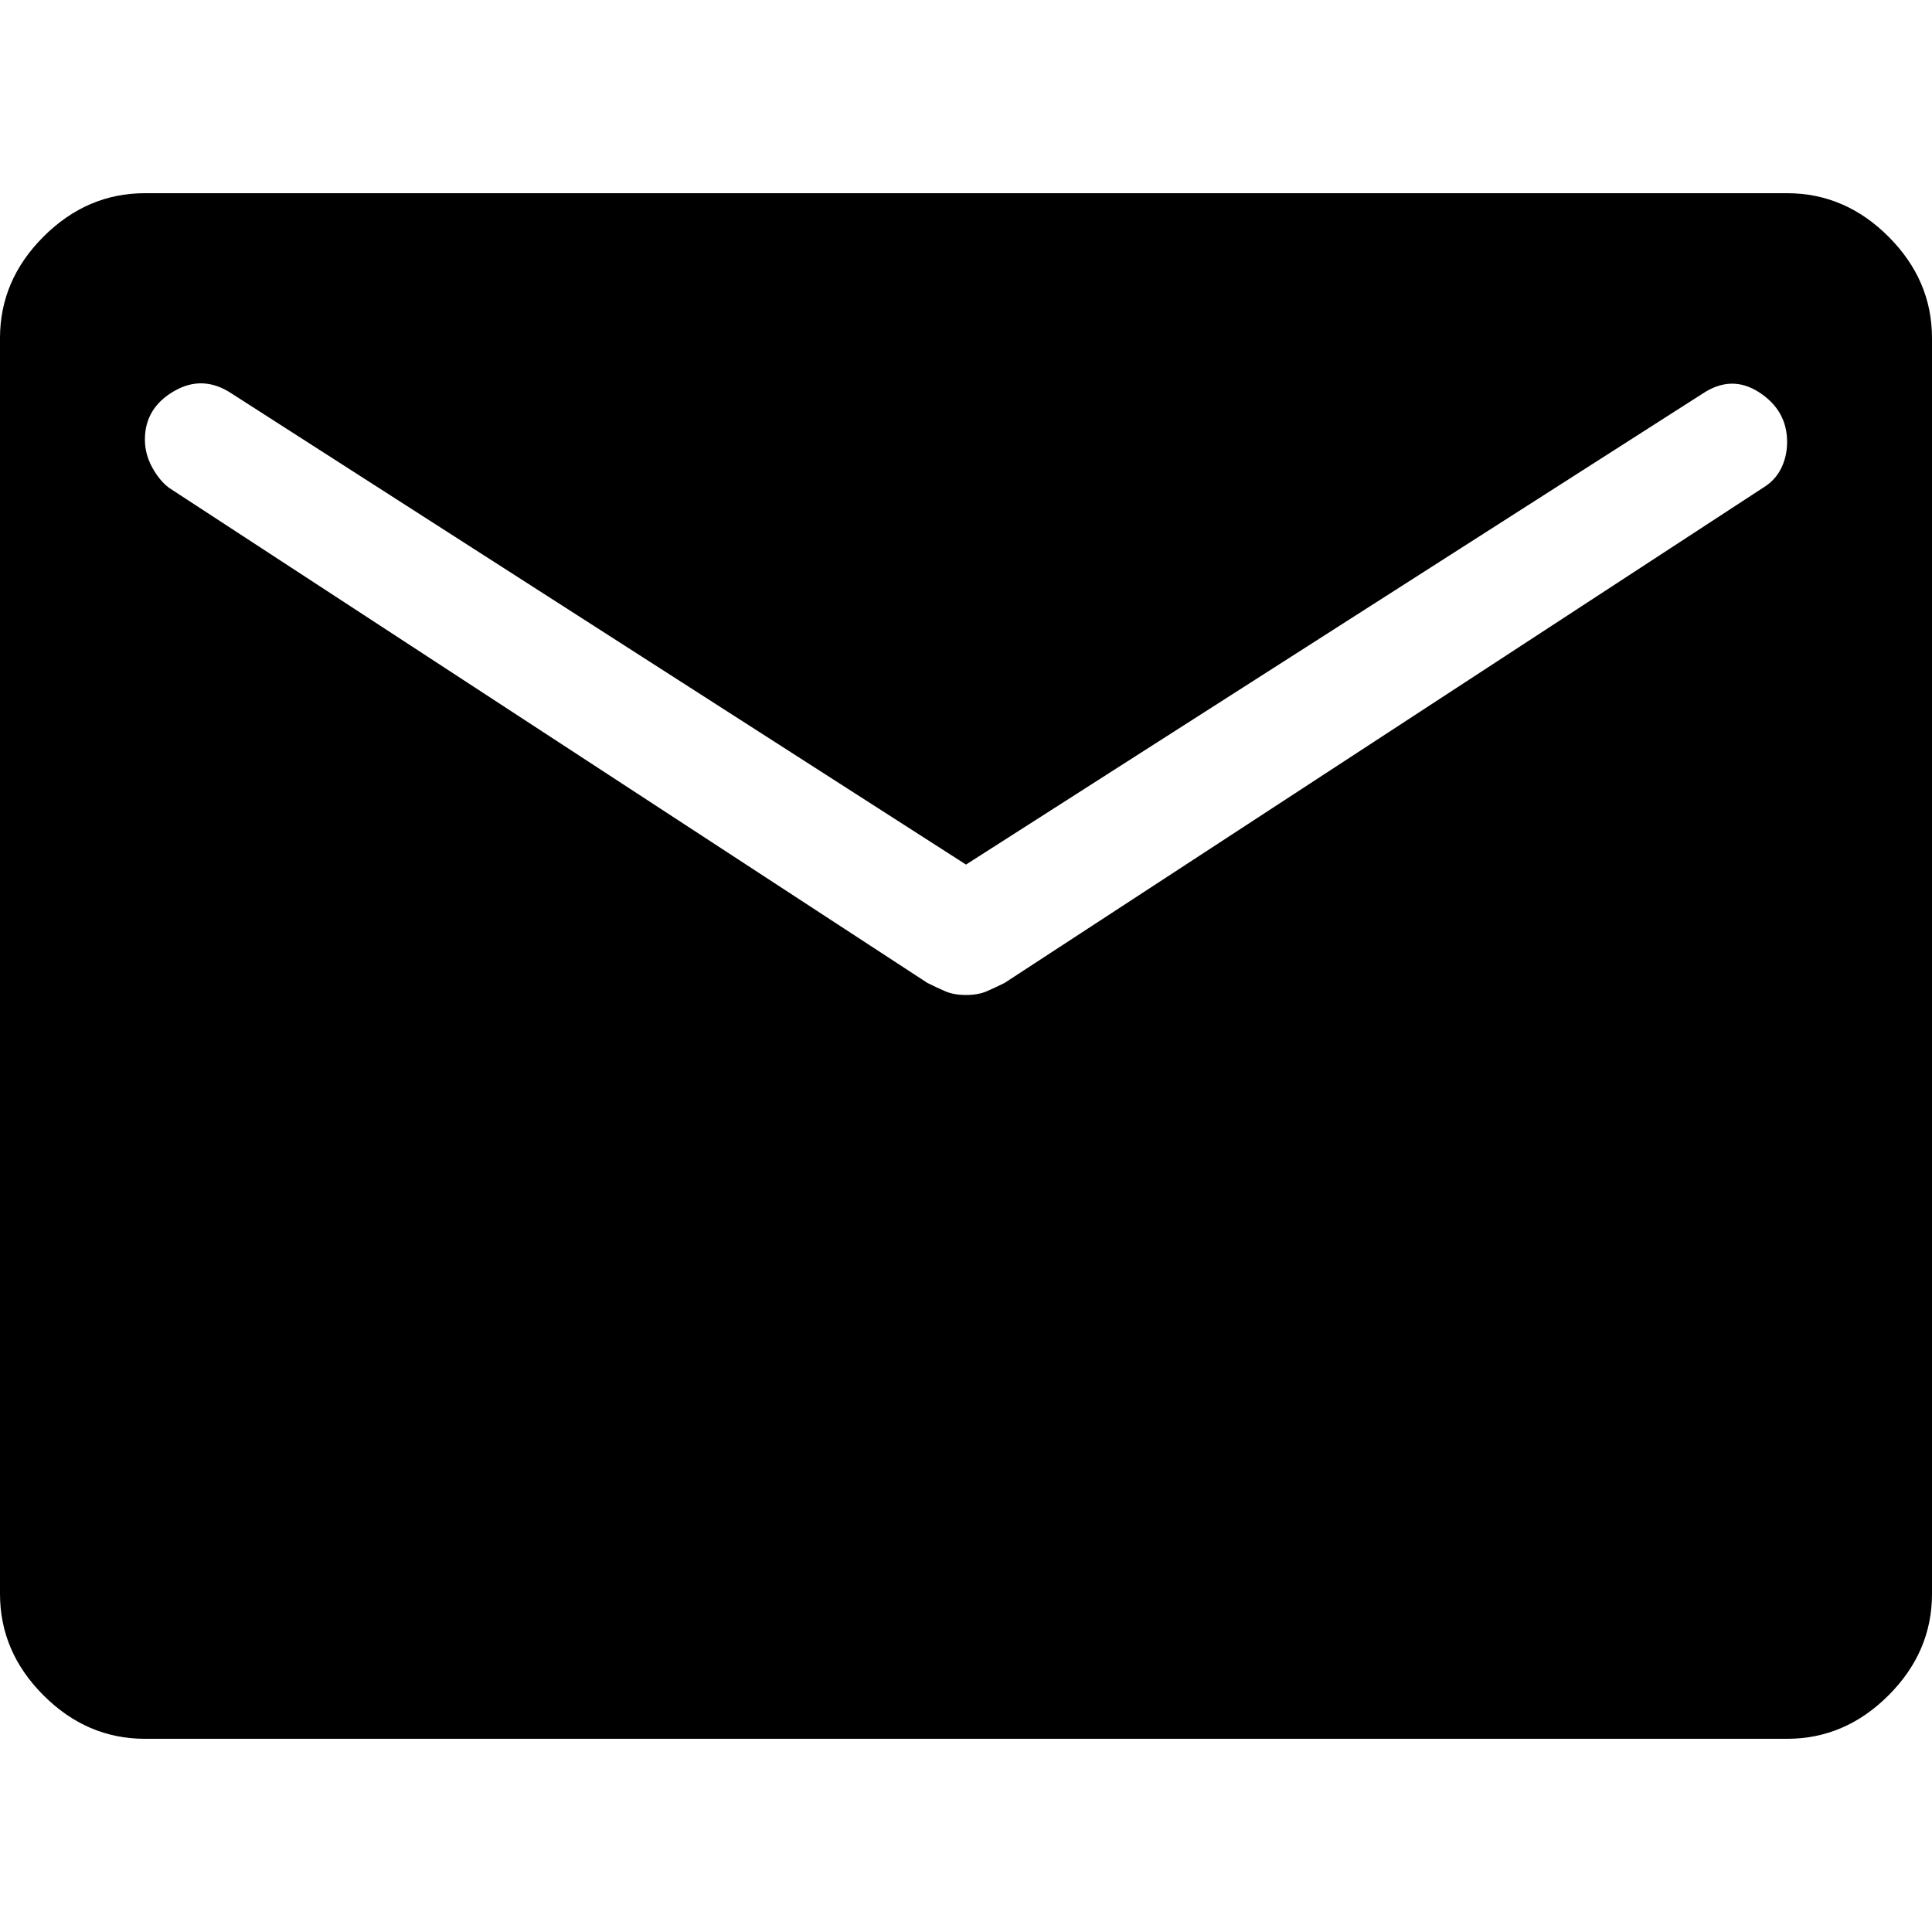 <?xml version="1.0" encoding="UTF-8" standalone="no"?>
<svg
   height="40"
   width="40"
   version="1.1"
   id="svg32"
   sodipodi:docname="emails.svg"
   inkscape:version="1.2.1 (9c6d41e410, 2022-07-14)"
   xmlns:inkscape="http://www.inkscape.org/namespaces/inkscape"
   xmlns:sodipodi="http://sodipodi.sourceforge.net/DTD/sodipodi-0.dtd"
   xmlns="http://www.w3.org/2000/svg"
   xmlns:svg="http://www.w3.org/2000/svg">
  <defs
     id="defs36" />
  <sodipodi:namedview
     id="namedview34"
     pagecolor="#505050"
     bordercolor="#eeeeee"
     borderopacity="1"
     inkscape:showpageshadow="0"
     inkscape:pageopacity="0"
     inkscape:pagecheckerboard="0"
     inkscape:deskcolor="#505050"
     showgrid="false"
     inkscape:zoom="4.9166667"
     inkscape:cx="18.711864"
     inkscape:cy="16.067797"
     inkscape:window-width="1366"
     inkscape:window-height="699"
     inkscape:window-x="0"
     inkscape:window-y="32"
     inkscape:window-maximized="1"
     inkscape:current-layer="svg32" />
  <path
     d="M 3,36 Q 1.8,36 0.9,35.1 0,34.2 0,33 V 7 Q 0,5.8 0.9,4.9 1.8,4 3,4 H 37 Q 38.2,4 39.1,4.9 40,5.8 40,7 v 26 q 0,1.2 -0.9,2.1 Q 38.2,36 37,36 Z M 20,20.6 q 0.25,0 0.425,-0.075 Q 20.6,20.45 20.8,20.35 L 36.5,10.1 Q 36.75,9.95 36.875,9.7 37,9.45 37,9.15 37,8.5 36.425,8.125 35.85,7.75 35.25,8.15 L 20,17.9 4.8,8.15 Q 4.2,7.75 3.6,8.1 3,8.45 3,9.1 3,9.4 3.15,9.675 3.3,9.95 3.5,10.1 l 15.7,10.25 q 0.2,0.1 0.375,0.175 Q 19.75,20.6 20,20.6 Z"
     id="path30" />
</svg>
